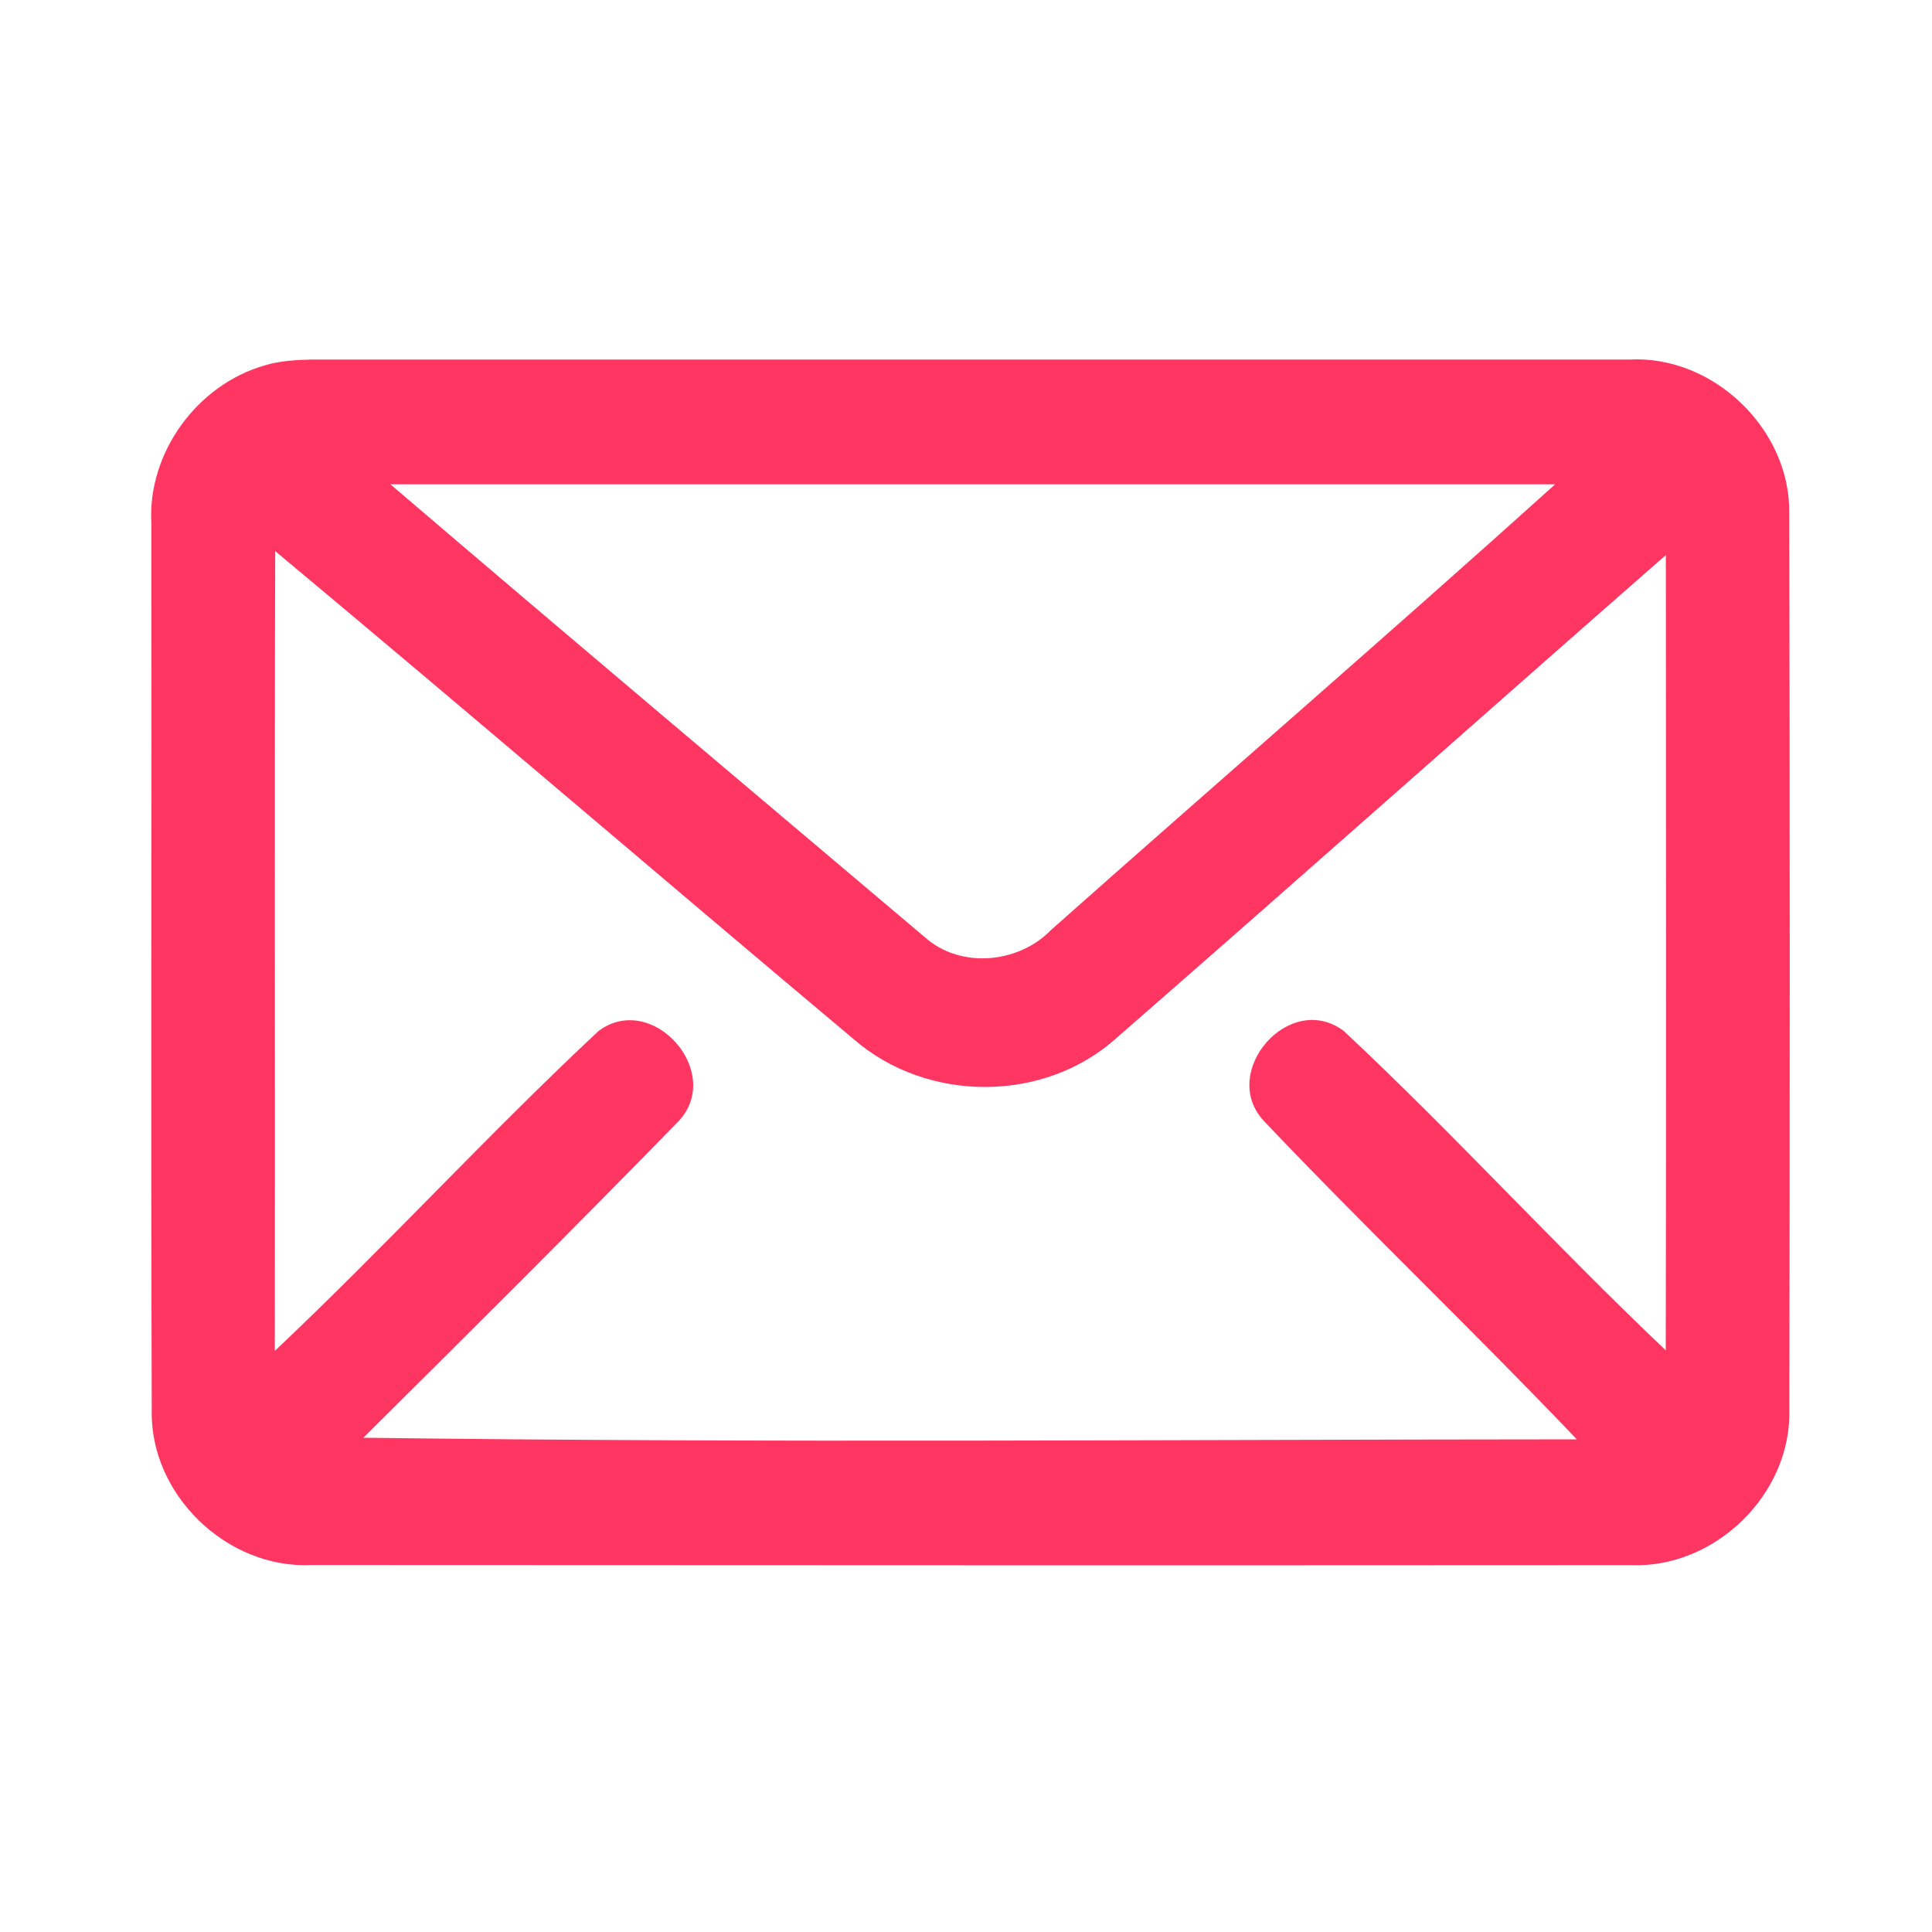 <?xml version="1.0" encoding="UTF-8" ?>
<!DOCTYPE svg PUBLIC "-//W3C//DTD SVG 1.1//EN" "http://www.w3.org/Graphics/SVG/1.1/DTD/svg11.dtd">
<svg width="192pt" height="192pt" viewBox="0 0 192 192" version="1.1" xmlns="http://www.w3.org/2000/svg">
<g id="#ff3661ff">
<path fill="#ff3661" opacity="1.00" d=" M 26.28 36.32 C 27.81 35.85 29.42 35.77 31.01 35.73 C 74.67 35.74 118.33 35.73 161.98 35.73 C 170.27 35.31 177.91 42.66 177.81 50.94 C 177.88 80.65 177.88 110.36 177.82 140.06 C 178.06 148.47 170.44 155.89 162.06 155.54 C 118.36 155.57 74.65 155.55 30.95 155.53 C 22.54 155.93 14.85 148.51 15.08 140.07 C 14.98 110.70 15.08 81.33 15.04 51.97 C 14.67 44.97 19.59 38.25 26.28 36.32 M 38.80 48.13 C 56.43 63.21 74.19 78.15 91.91 93.14 C 95.45 96.30 101.21 95.76 104.45 92.42 C 121.12 77.62 137.99 63.05 154.55 48.13 C 115.97 48.13 77.38 48.13 38.80 48.13 M 27.35 54.77 C 27.27 81.27 27.35 107.76 27.31 134.25 C 38.27 123.91 48.47 112.75 59.47 102.47 C 64.80 98.46 71.99 106.53 67.45 111.41 C 57.12 122.01 46.61 132.45 36.11 142.88 C 76.30 143.41 116.51 143.06 156.70 143.04 C 146.50 132.33 135.78 122.12 125.60 111.40 C 121.09 106.55 128.16 98.39 133.56 102.47 C 144.51 112.72 154.64 123.86 165.54 134.19 C 165.59 107.85 165.57 81.50 165.55 55.16 C 147.35 71.10 129.26 87.19 111.03 103.09 C 103.81 109.65 92.13 109.63 84.81 103.25 C 65.62 87.14 46.60 70.82 27.35 54.77 Z" />
</g>
</svg>
